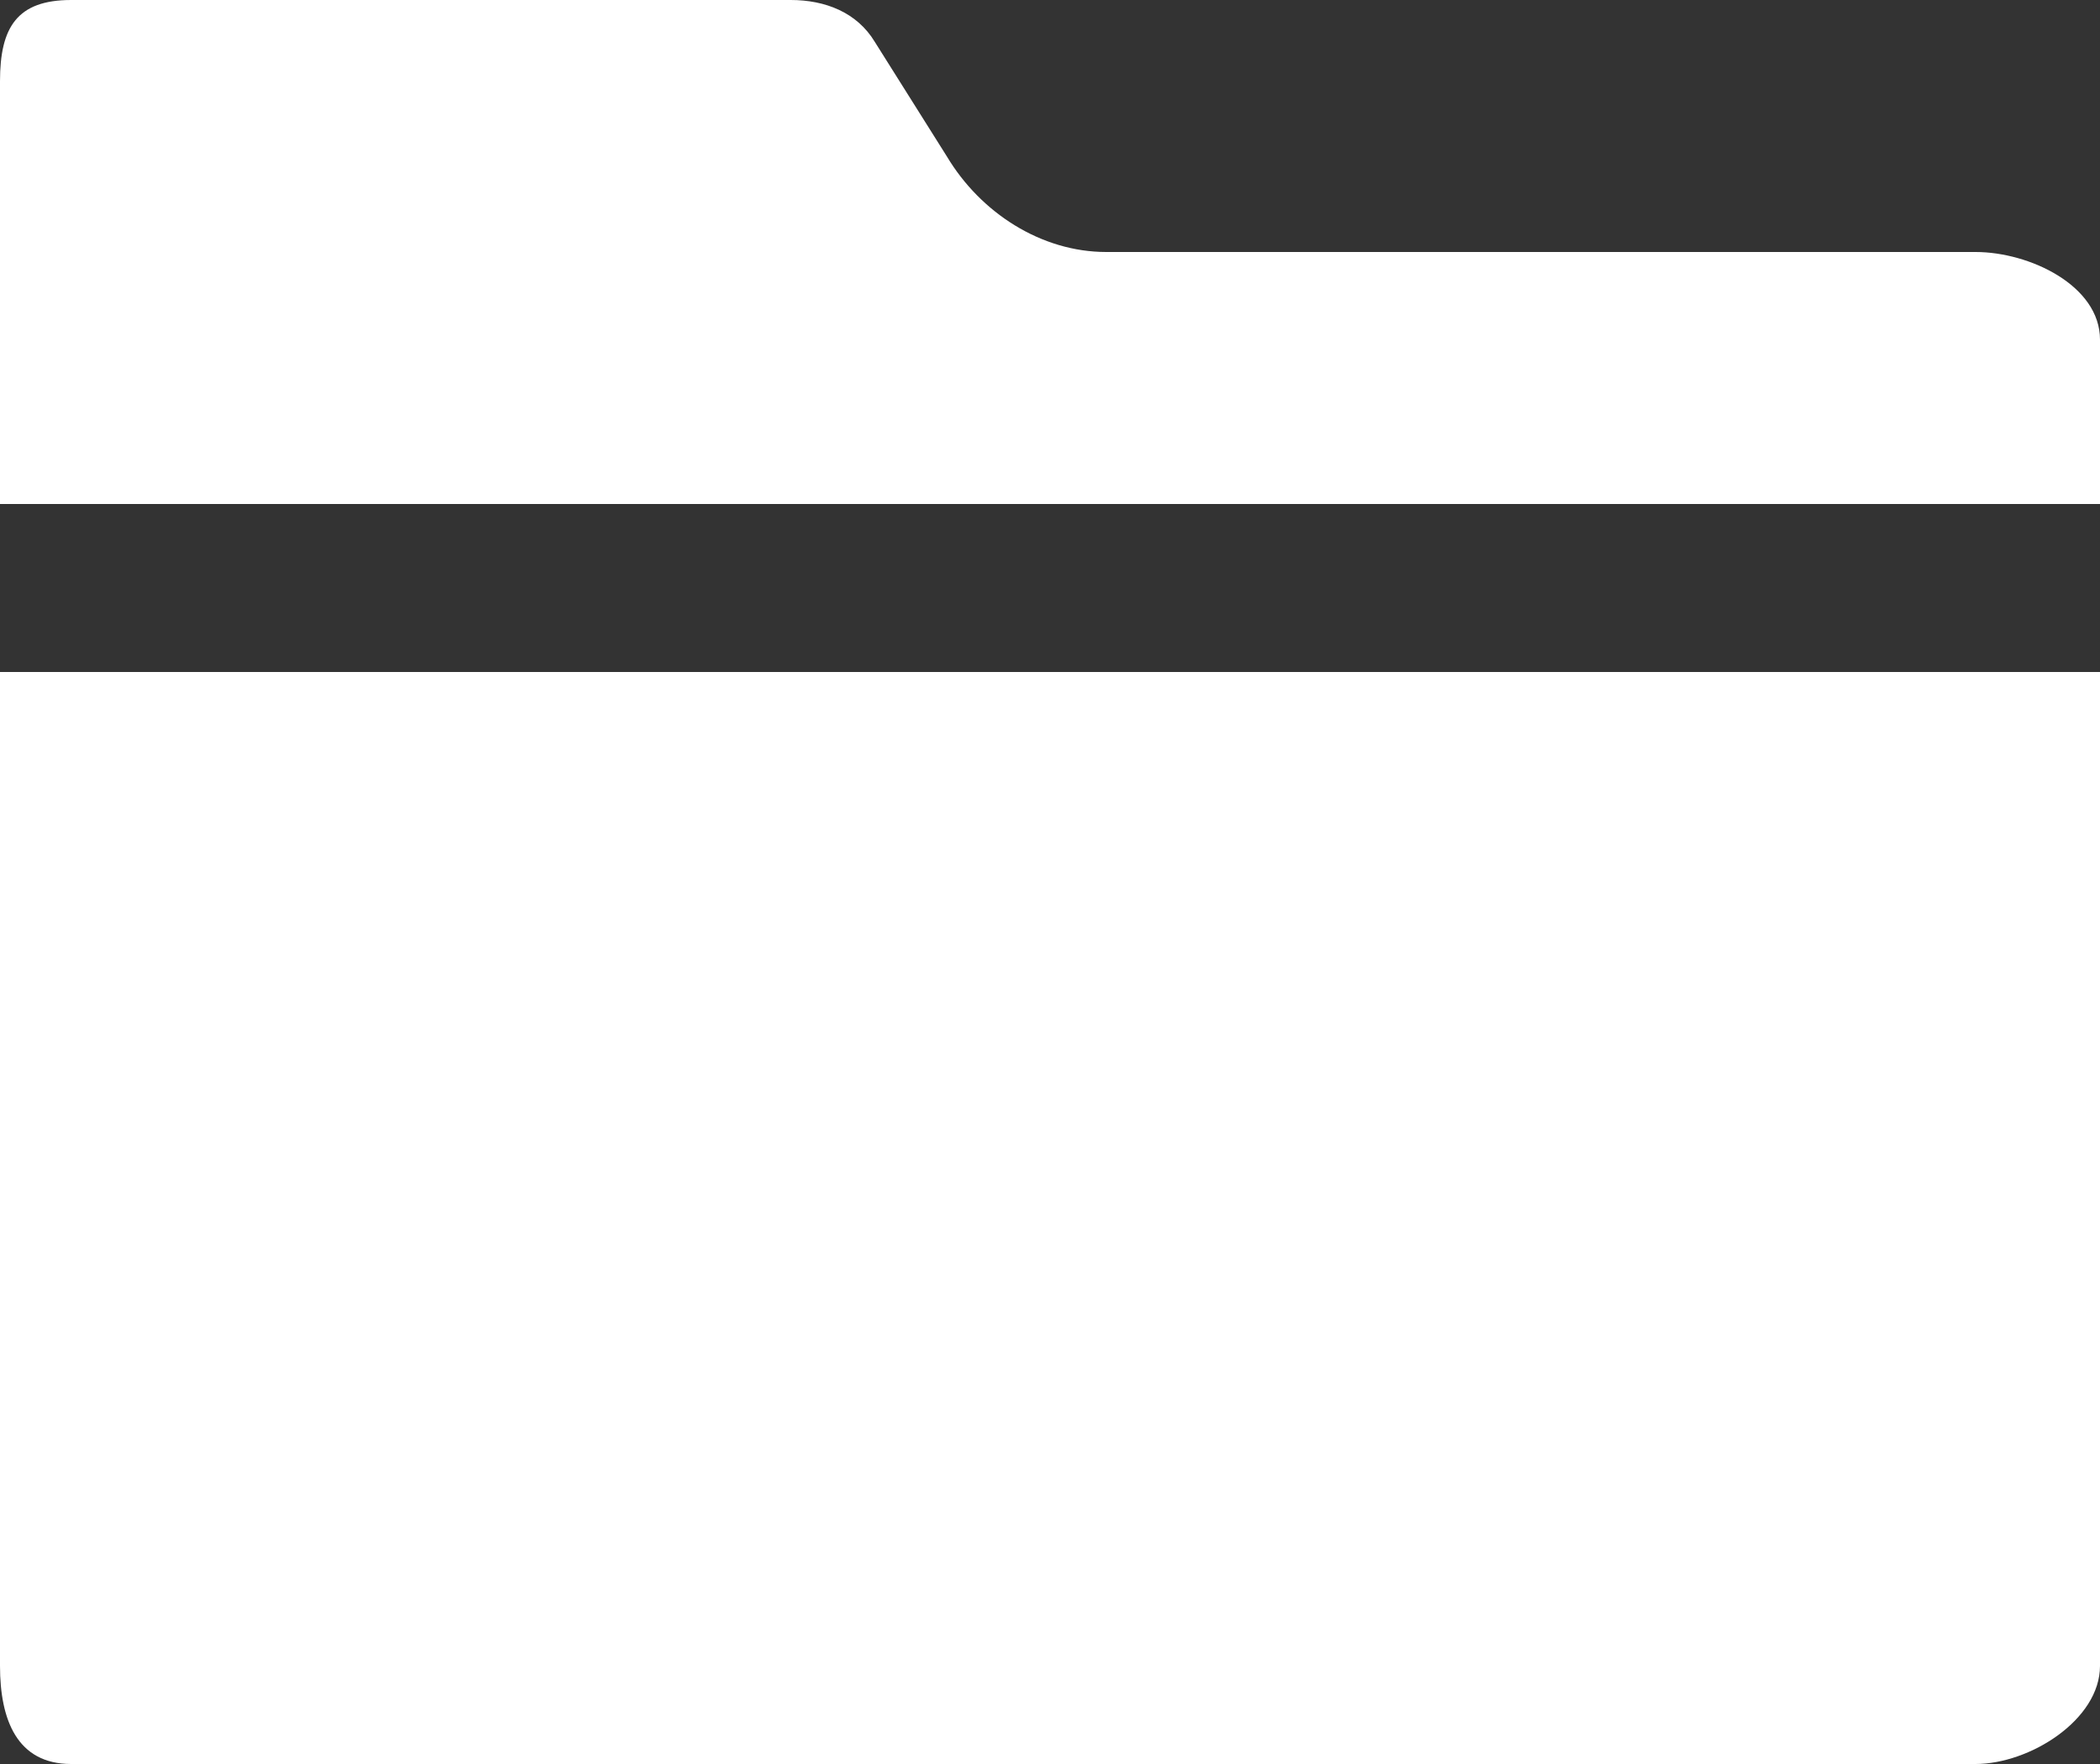 <?xml version="1.0" encoding="utf-8"?>
<!-- Generator: Adobe Illustrator 18.1.1, SVG Export Plug-In . SVG Version: 6.00 Build 0)  -->
<svg version="1.1" id="Layer_1" xmlns="http://www.w3.org/2000/svg" xmlns:xlink="http://www.w3.org/1999/xlink" x="0px" y="0px"
	 viewBox="0 0 25 21" style="enable-background:new 0 0 25 21;" xml:space="preserve">
<rect x="0" y="0" width="25" height="21" fill="#333333" stroke="none"/>
<g id="folder.svg">
	<path style="fill:#FFFFFF;" d="M25,6V4.043C25,3.4,24.162,3,23.519,3H13.17c-0.777,0-1.497-0.469-1.896-1.135l-0.86-1.367
		C10.202,0.147,9.823,0,9.414,0H0.847C0.204,0,0,0.324,0,0.967V6H25z"/>
	<path style="fill:#FFFFFF;" d="M0,8v11.832C0,20.475,0.204,21,0.847,21h22.671C24.162,21,25,20.475,25,19.832V8H0z"/>
</g>
</svg>
